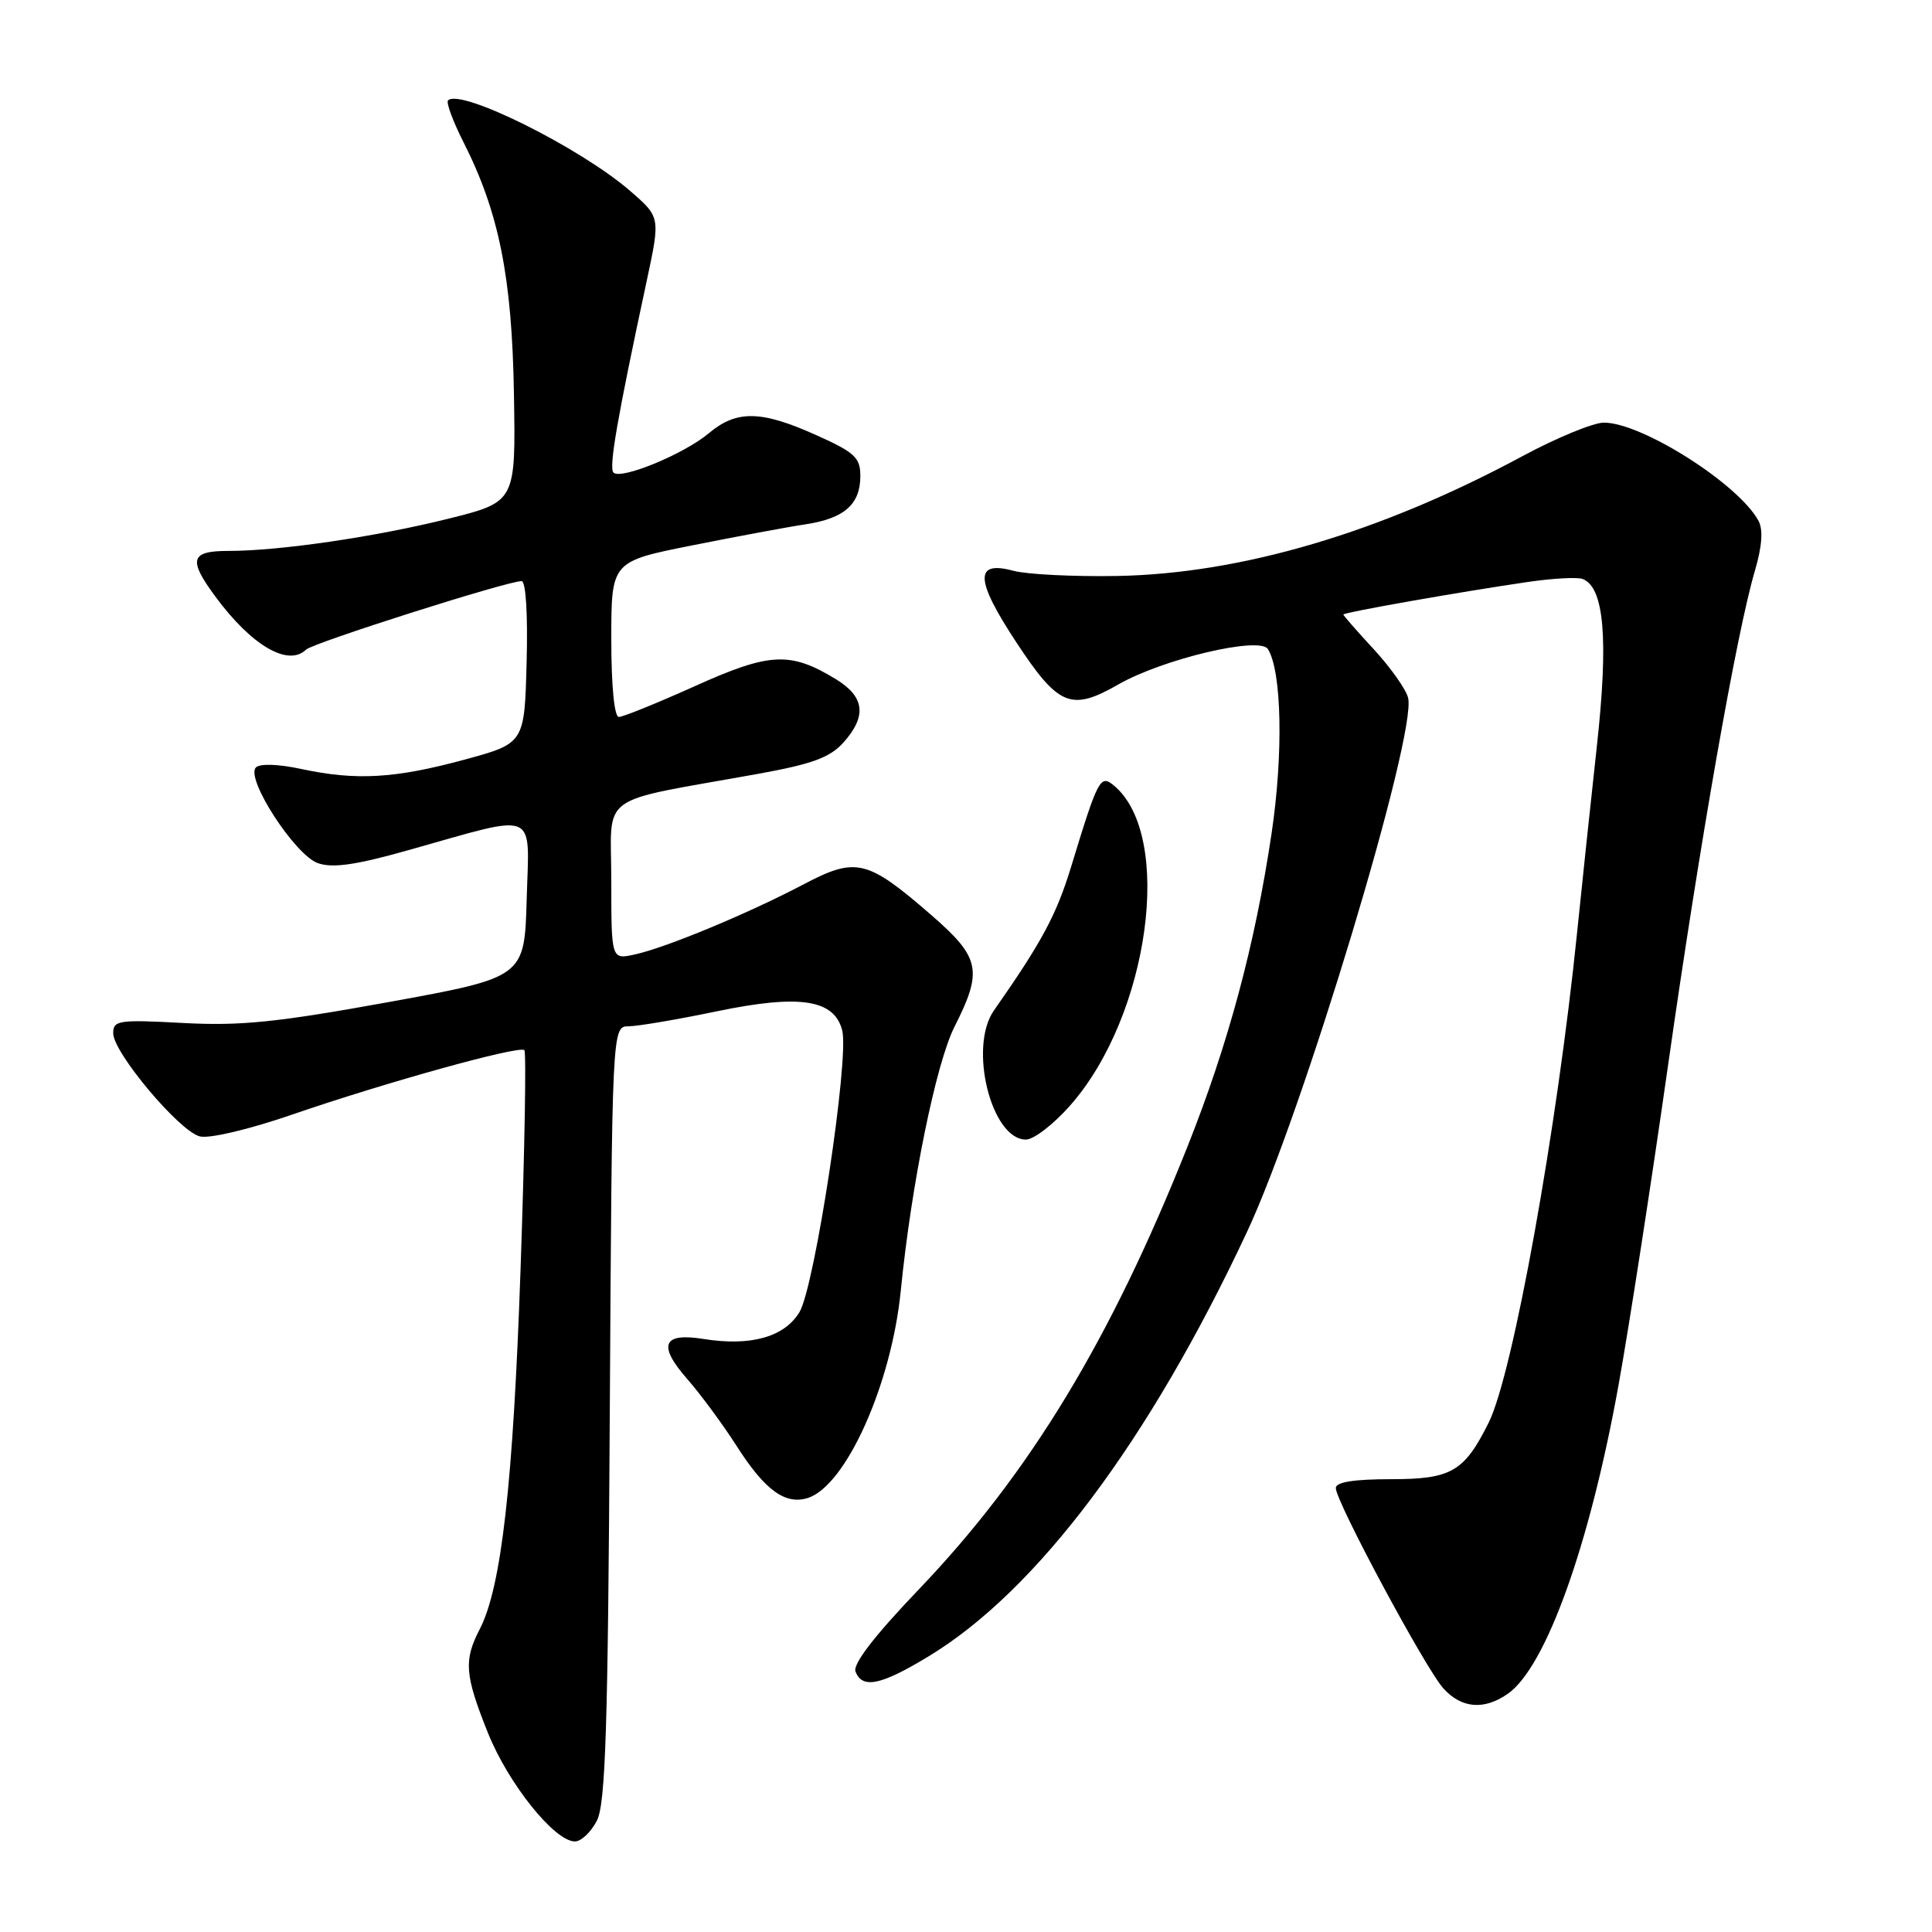 <?xml version="1.0" encoding="UTF-8" standalone="no"?>
<!DOCTYPE svg PUBLIC "-//W3C//DTD SVG 1.1//EN" "http://www.w3.org/Graphics/SVG/1.1/DTD/svg11.dtd" >
<svg xmlns="http://www.w3.org/2000/svg" xmlns:xlink="http://www.w3.org/1999/xlink" version="1.1" viewBox="0 0 256 256">
 <g >
 <path fill="currentColor"
d=" M 79.09 241.25 C 80.24 239.01 80.56 228.95 80.80 187.25 C 81.10 136.00 81.10 136.00 83.30 135.99 C 84.51 135.98 89.78 135.09 95.00 134.00 C 105.99 131.72 110.57 132.43 111.60 136.55 C 112.55 140.31 107.95 170.55 105.93 173.87 C 103.93 177.17 99.46 178.42 93.22 177.42 C 87.81 176.55 87.12 178.23 91.05 182.71 C 92.81 184.72 95.78 188.74 97.64 191.65 C 101.37 197.48 104.06 199.43 107.04 198.49 C 112.09 196.88 118.13 183.43 119.36 171.00 C 120.77 156.86 124.03 140.87 126.49 136.02 C 130.24 128.62 129.88 126.88 123.47 121.31 C 114.90 113.86 113.45 113.51 106.44 117.20 C 99.17 121.03 88.25 125.57 84.12 126.47 C 81.00 127.16 81.00 127.16 81.00 116.68 C 81.00 104.84 78.78 106.45 100.50 102.53 C 107.62 101.24 109.97 100.38 111.75 98.40 C 114.89 94.89 114.59 92.33 110.75 89.99 C 104.71 86.31 102.01 86.44 92.09 90.91 C 87.09 93.16 82.55 95.00 82.00 95.00 C 81.40 95.00 81.00 90.89 81.00 84.70 C 81.00 74.40 81.00 74.40 91.75 72.26 C 97.66 71.08 104.42 69.82 106.77 69.47 C 111.89 68.69 114.00 66.82 114.00 63.07 C 114.00 60.63 113.26 59.94 108.12 57.64 C 100.85 54.37 97.60 54.32 93.93 57.40 C 90.66 60.16 82.28 63.61 81.29 62.62 C 80.65 61.98 81.76 55.54 85.71 37.14 C 87.50 28.77 87.50 28.77 83.50 25.30 C 76.89 19.57 61.00 11.67 59.37 13.30 C 59.09 13.58 60.01 16.06 61.40 18.81 C 66.12 28.11 67.85 36.74 68.10 52.24 C 68.34 66.50 68.34 66.50 59.42 68.73 C 49.75 71.14 37.08 73.00 30.28 73.00 C 25.23 73.00 24.90 74.12 28.53 79.04 C 33.33 85.55 38.18 88.38 40.55 86.08 C 41.48 85.18 67.20 77.00 69.11 77.00 C 69.68 77.00 69.95 81.36 69.78 87.75 C 69.50 98.50 69.50 98.50 61.50 100.67 C 52.30 103.16 47.20 103.45 39.95 101.90 C 36.90 101.24 34.44 101.16 33.91 101.69 C 32.48 103.12 39.08 113.31 42.12 114.37 C 44.07 115.06 47.13 114.62 54.12 112.65 C 71.54 107.75 70.12 107.16 69.79 119.12 C 69.50 129.50 69.50 129.50 51.50 132.78 C 36.67 135.47 31.87 135.96 24.25 135.55 C 15.72 135.09 15.00 135.20 15.00 136.91 C 15.00 139.47 23.76 149.90 26.48 150.58 C 27.73 150.90 32.98 149.66 38.59 147.73 C 51.00 143.45 68.83 138.50 69.48 139.15 C 69.75 139.42 69.52 152.43 68.98 168.08 C 67.99 196.68 66.44 210.32 63.56 215.89 C 61.43 220.01 61.58 221.93 64.65 229.61 C 67.36 236.36 73.48 244.00 76.18 244.00 C 77.01 244.00 78.31 242.76 79.09 241.25 Z  M 199.80 224.43 C 204.85 220.89 210.66 204.67 214.47 183.50 C 215.86 175.80 218.80 156.80 221.01 141.27 C 225.22 111.71 230.10 83.88 232.53 75.64 C 233.48 72.42 233.64 70.20 233.02 69.03 C 230.41 64.16 217.57 56.00 212.52 56.00 C 211.13 56.00 206.27 58.00 201.74 60.44 C 182.96 70.56 164.46 76.03 148.00 76.32 C 142.22 76.42 136.04 76.11 134.27 75.63 C 129.08 74.23 129.20 76.82 134.70 85.16 C 140.27 93.60 141.92 94.28 148.21 90.68 C 154.14 87.30 166.94 84.28 168.01 86.01 C 169.84 88.98 170.06 99.85 168.50 110.37 C 166.30 125.16 162.77 138.31 157.32 152.00 C 147.13 177.60 136.41 195.27 121.76 210.59 C 115.87 216.75 112.98 220.50 113.36 221.49 C 114.26 223.83 116.73 223.31 123.10 219.44 C 137.41 210.75 152.24 190.97 165.21 163.29 C 172.64 147.45 187.78 97.25 186.58 92.46 C 186.30 91.33 184.25 88.44 182.03 86.03 C 179.81 83.63 178.00 81.56 178.00 81.43 C 178.00 81.15 193.44 78.43 202.47 77.11 C 205.76 76.63 209.01 76.45 209.71 76.72 C 212.56 77.81 213.15 84.66 211.60 98.80 C 210.77 106.33 209.60 117.45 208.98 123.50 C 206.33 149.55 200.48 182.03 197.26 188.50 C 194.02 195.01 192.31 196.00 184.33 196.00 C 179.41 196.00 177.00 196.38 177.00 197.17 C 177.00 198.97 188.95 221.22 191.28 223.75 C 193.70 226.39 196.66 226.62 199.80 224.43 Z  M 141.82 146.46 C 152.31 134.55 155.56 110.69 147.59 104.08 C 145.80 102.59 145.49 103.17 141.96 114.75 C 139.99 121.21 138.10 124.75 131.69 133.91 C 128.31 138.75 131.35 151.00 135.94 151.00 C 136.98 151.00 139.63 148.96 141.82 146.46 Z "/>
</g>
</svg>